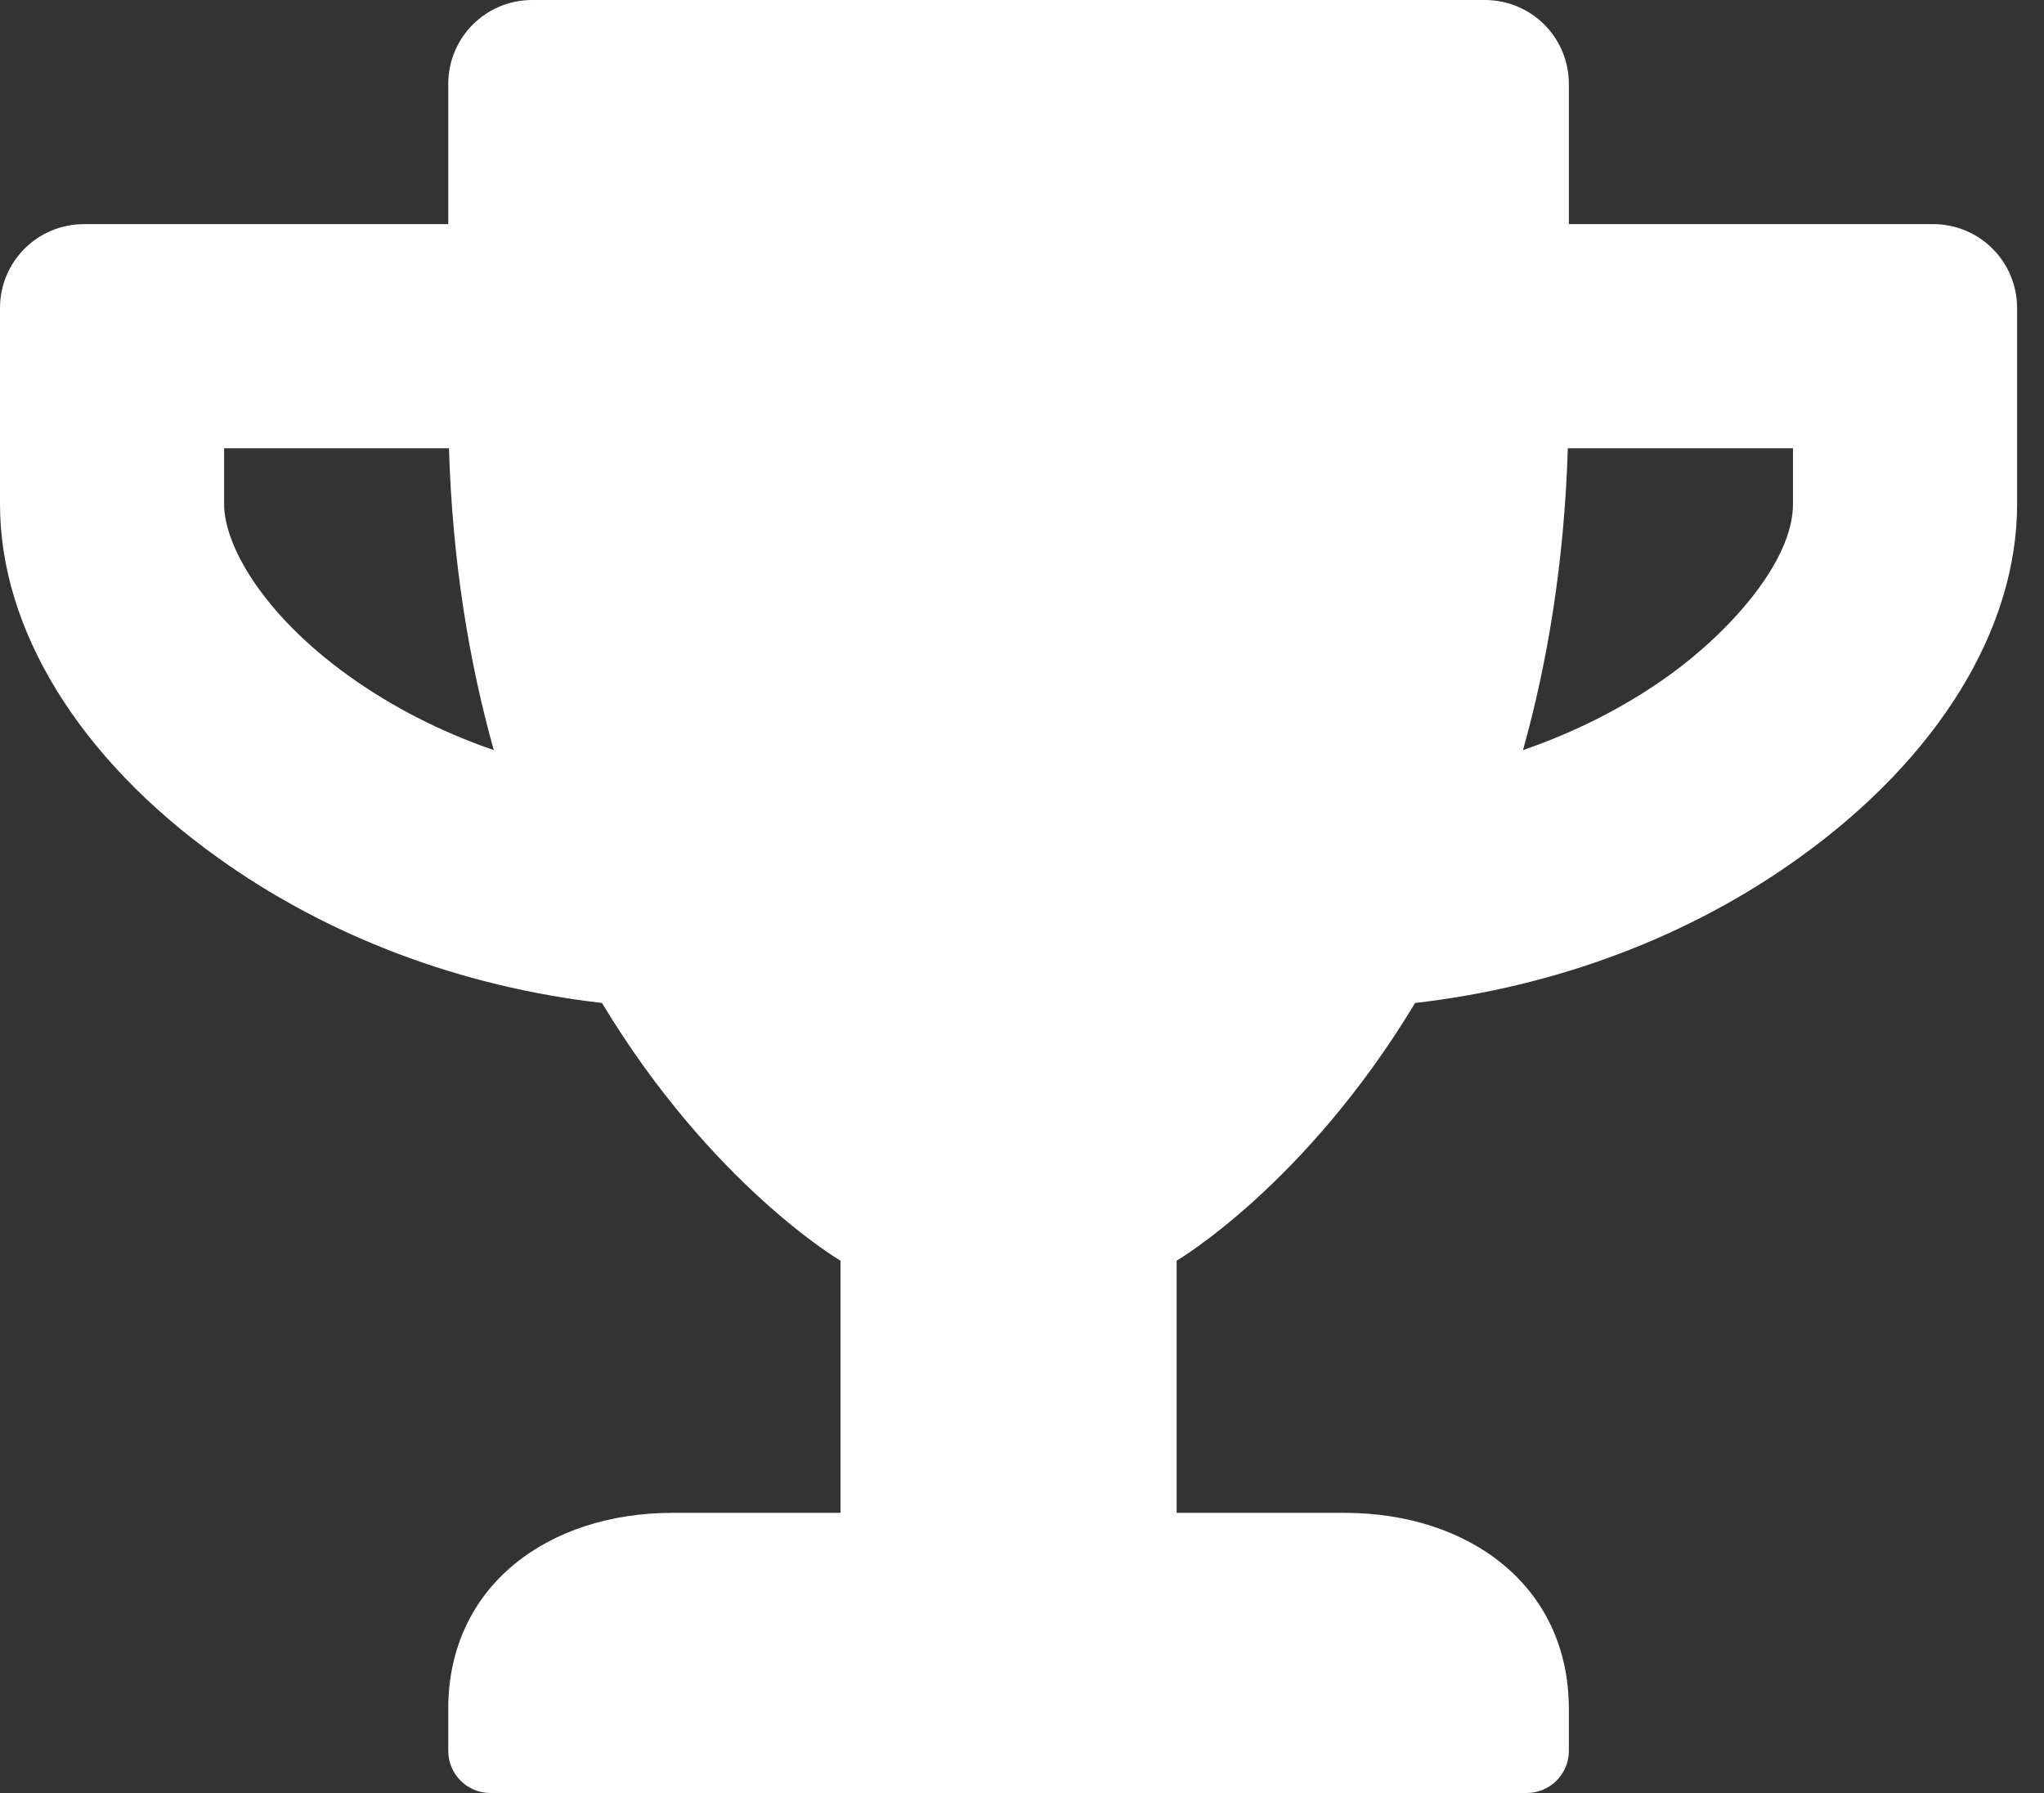 <?xml version="1.0" encoding="UTF-8"?>
<svg width="57px" height="50px" viewBox="0 0 57 50" version="1.1" xmlns="http://www.w3.org/2000/svg" xmlns:xlink="http://www.w3.org/1999/xlink">
    <rect x="0" y="0" width="57" height="50" fill="#333333" stroke="none"/>
    <!-- Generator: Sketch 52.5 (67469) - http://www.bohemiancoding.com/sketch -->
    <title>Fill 1</title>
    <desc>Created with Sketch.</desc>
    <g id="Symbols" stroke="none" stroke-width="1" fill="none" fill-rule="evenodd">
        <g id="icon/light-blue/success" transform="translate(-22, -25)" fill="#FFFFFF">
            <path d="M72,39.062 C72,40.635 70.271,42.588 68.553,43.828 C67.332,44.707 65.945,45.41 64.471,45.918 C65.154,43.477 65.623,40.684 65.721,37.5 L72,37.5 L72,39.062 Z M31.697,43.828 C29.314,42.109 28.25,40.195 28.25,39.062 L28.25,37.5 L34.52,37.5 C34.617,40.684 35.086,43.477 35.77,45.918 C34.295,45.41 32.918,44.707 31.697,43.828 Z M75.906,31.25 L65.75,31.25 L65.75,27.344 C65.75,26.045 64.705,25 63.406,25 L36.844,25 C35.545,25 34.5,26.045 34.5,27.344 L34.5,31.25 L24.344,31.25 C23.045,31.25 22,32.295 22,33.594 L22,39.062 C22,42.549 24.197,46.133 28.045,48.896 C31.121,51.113 34.861,52.52 38.787,52.969 C41.854,58.057 45.438,60.156 45.438,60.156 L45.438,67.188 L40.75,67.188 C37.303,67.188 34.5,69.209 34.5,72.656 L34.5,73.828 C34.5,74.473 35.027,75 35.672,75 L64.578,75 C65.223,75 65.75,74.473 65.75,73.828 L65.75,72.656 C65.75,69.209 62.947,67.188 59.5,67.188 L54.812,67.188 L54.812,60.156 C54.812,60.156 58.396,58.057 61.463,52.969 C65.398,52.52 69.139,51.113 72.205,48.896 C76.043,46.133 78.25,42.549 78.25,39.062 L78.25,33.594 C78.25,32.295 77.205,31.25 75.906,31.25 Z" id="Fill-1"></path>
        </g>
    </g>
</svg>